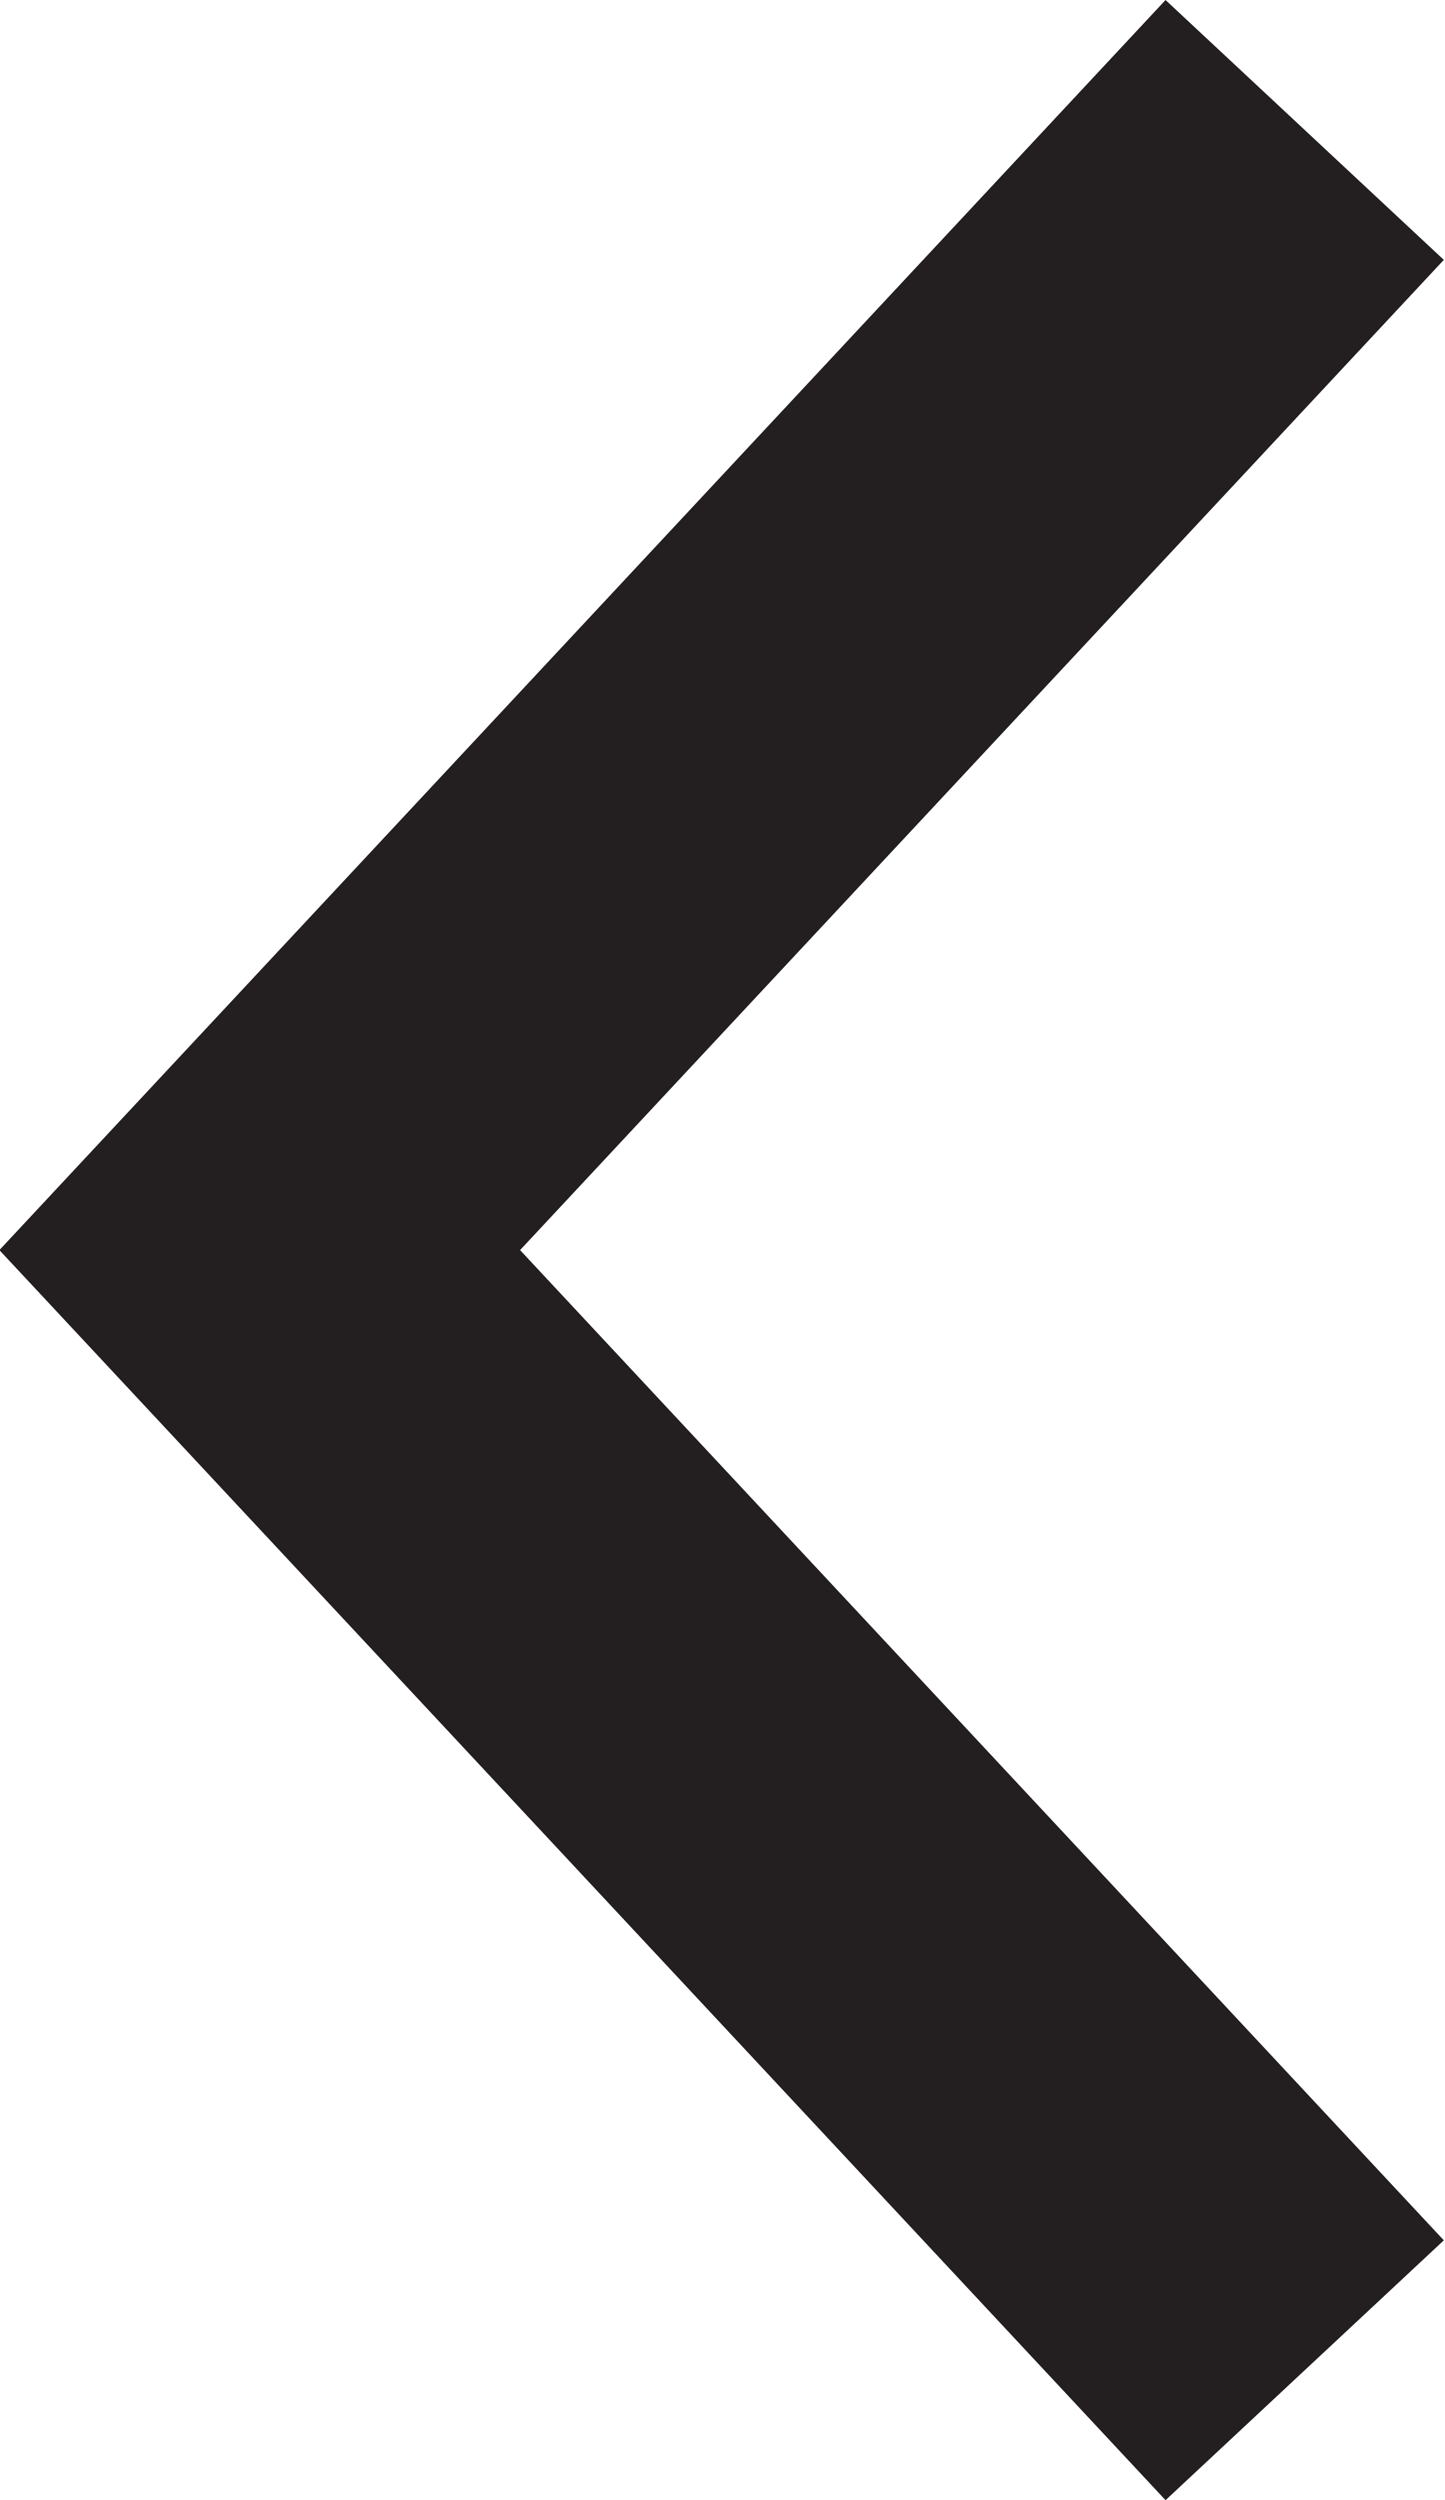<svg id="Layer_1" data-name="Layer 1" xmlns="http://www.w3.org/2000/svg" viewBox="0 0 9.68 16.74"><defs><style>.cls-1{fill:none;stroke:#231f20;stroke-width:2.55px;}</style></defs><title>arrow-left</title><g id="Page-1"><g id="Home"><polyline id="Page-1-2" data-name="Page-1" class="cls-1" points="8.74 15.87 1.74 8.37 8.74 0.87"/></g></g></svg>